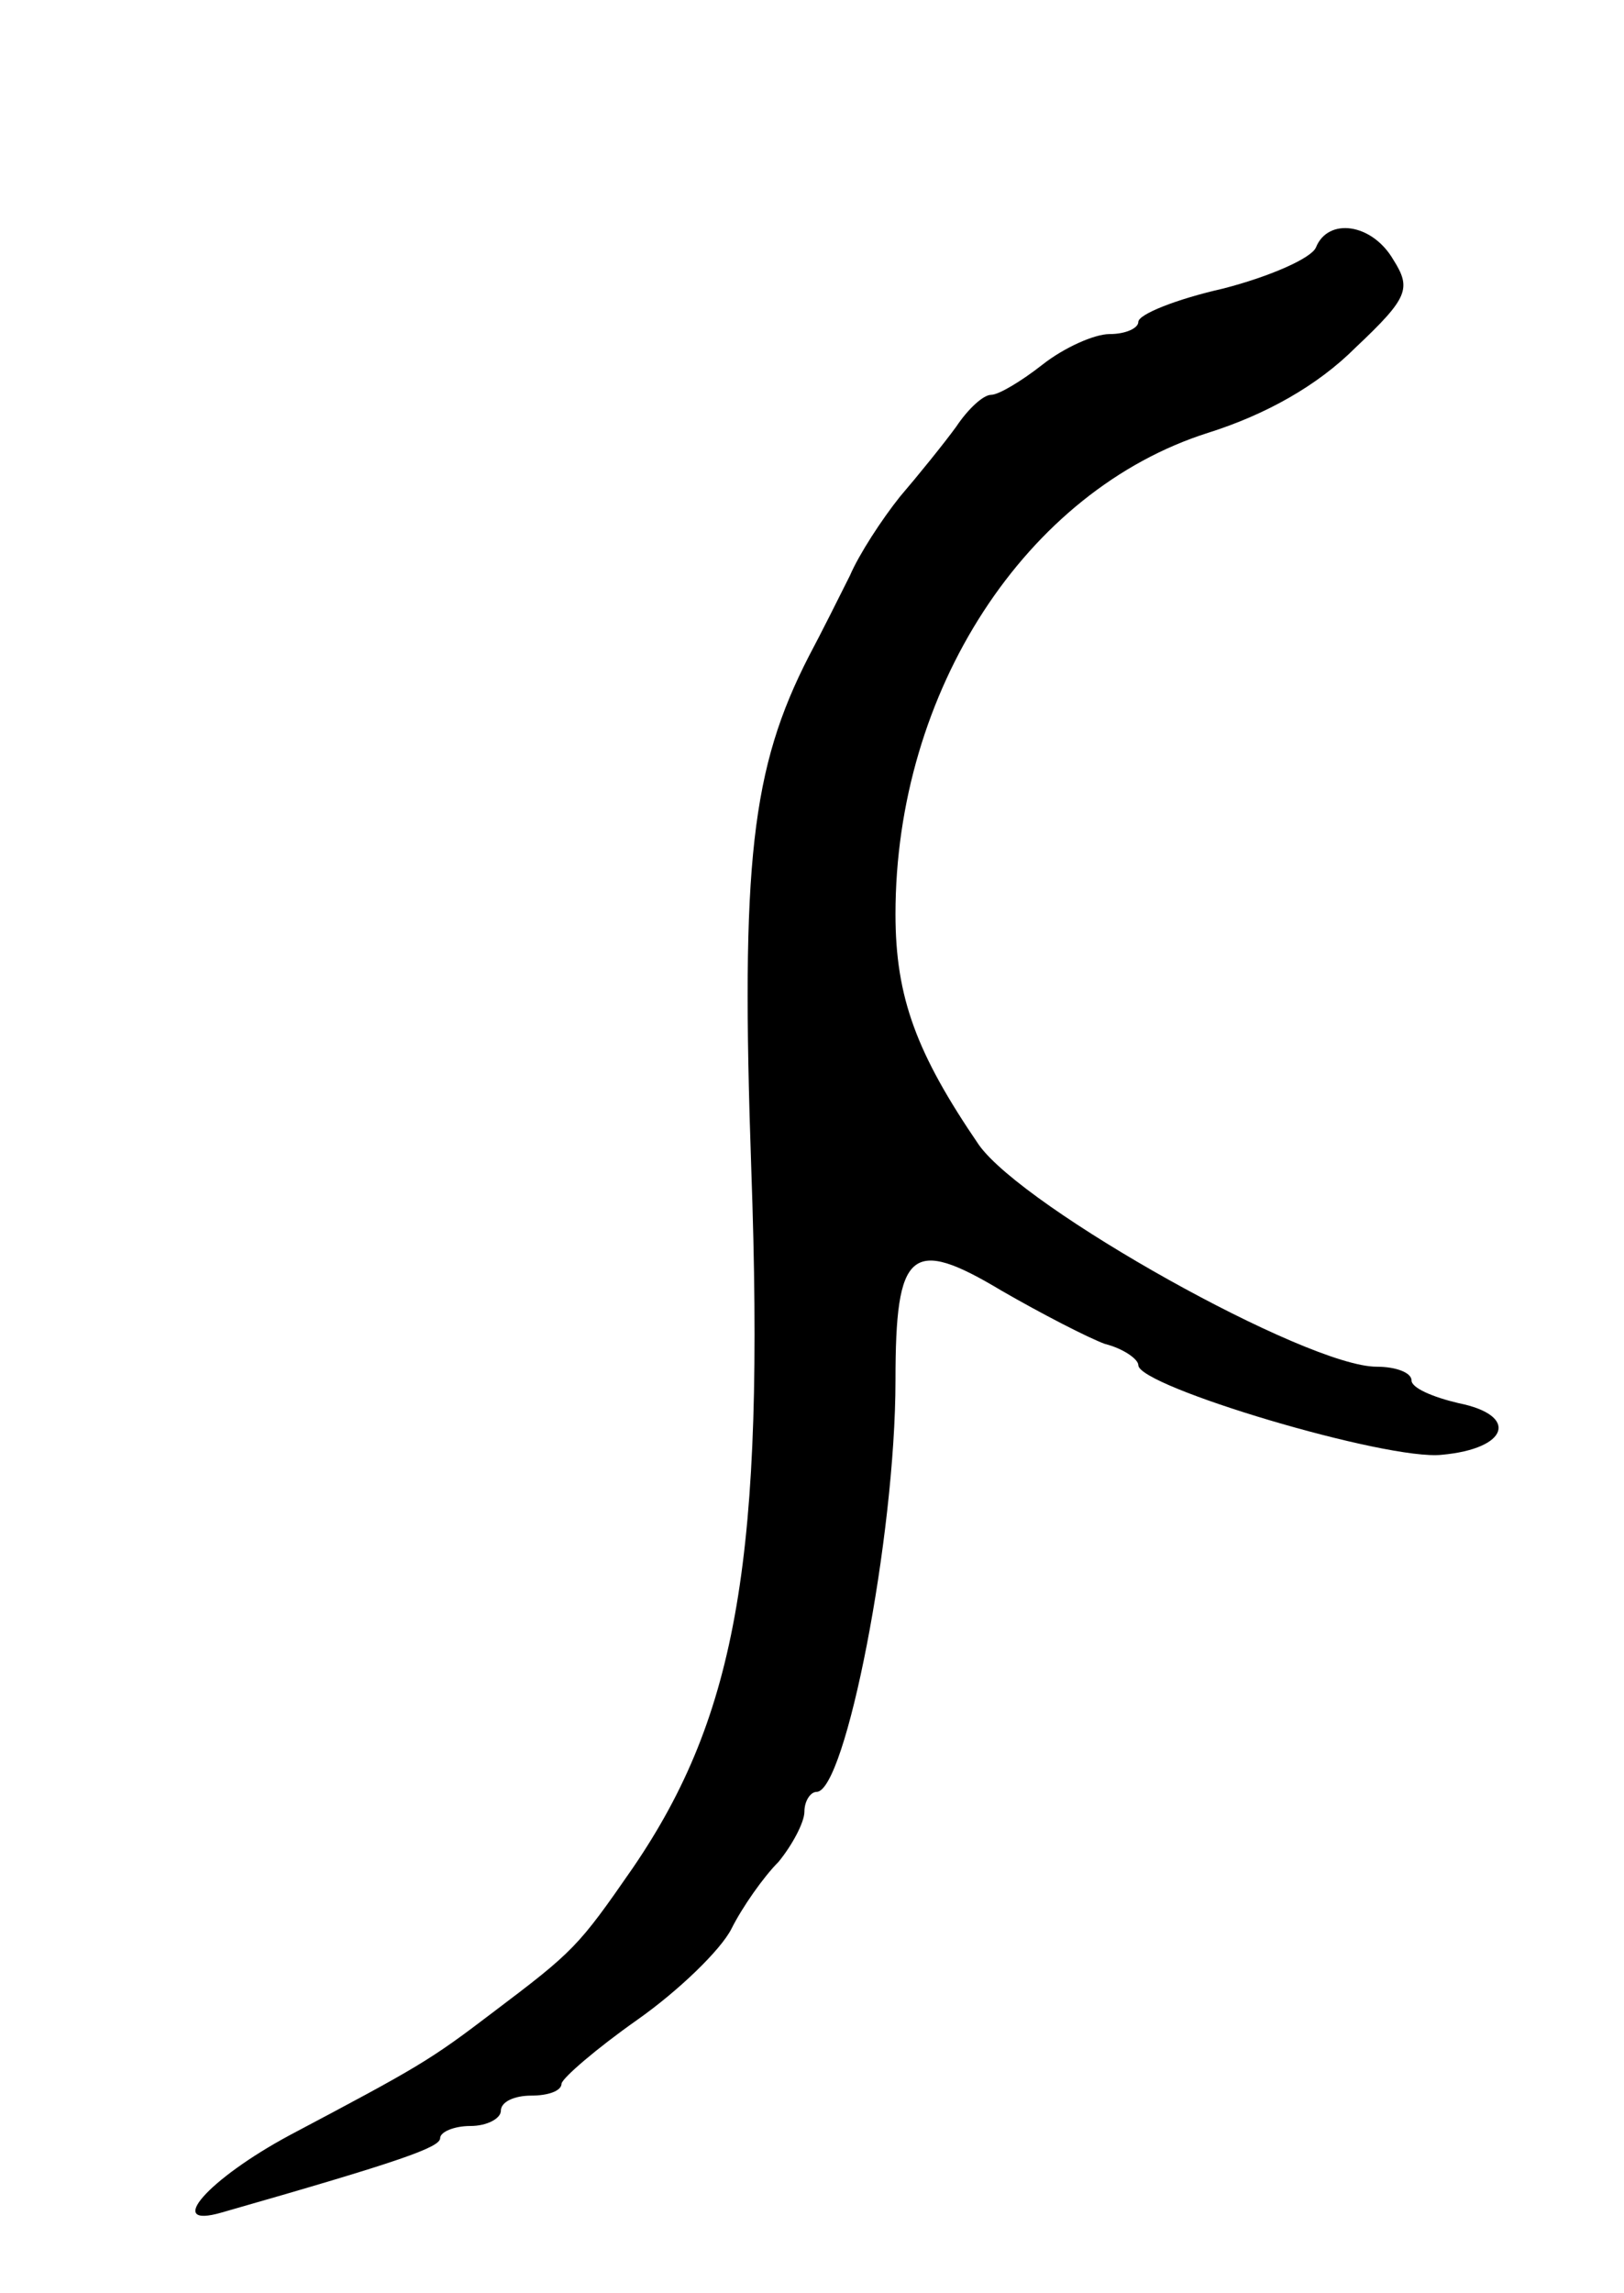 <svg version="1.0" xmlns="http://www.w3.org/2000/svg"
 width="107pt" height="151pt" viewBox="0 0 107 151"
 preserveAspectRatio="xMidYMid meet">
<g transform="translate(0,151) scale(0.1,-0.1)"
fill="#000000" stroke="none">
<path d="M867 1347 c-3 -7 -30 -19 -61 -27 -31 -7 -56 -17 -56 -22 0 -4 -8 -8
-19 -8 -10 0 -30 -9 -44 -20 -14 -11 -29 -20 -34 -20 -5 0 -15 -9 -23 -21 -8
-11 -25 -32 -37 -46 -12 -15 -27 -38 -33 -52 -7 -14 -19 -38 -27 -53 -38 -74
-45 -136 -38 -338 9 -254 -9 -359 -78 -460 -36 -52 -39 -55 -92 -95 -42 -32
-49 -36 -134 -81 -54 -29 -83 -62 -45 -51 119 34 144 43 144 49 0 4 9 8 20 8
11 0 20 5 20 10 0 6 9 10 20 10 11 0 20 3 20 8 1 4 23 23 50 42 27 19 55 46
62 60 7 14 21 34 31 44 9 11 17 26 17 33 0 7 4 13 8 13 19 0 52 168 52 271 0
86 10 95 70 59 26 -15 57 -31 68 -35 12 -3 22 -10 22 -14 0 -14 164 -63 200
-59 44 4 51 26 11 34 -17 4 -31 10 -31 15 0 5 -10 9 -23 9 -46 0 -232 104
-262 146 -41 60 -55 97 -55 152 0 147 86 279 206 317 38 12 72 31 97 56 35 33
37 39 25 58 -14 24 -43 28 -51 8z"/>
</g>
</svg>
